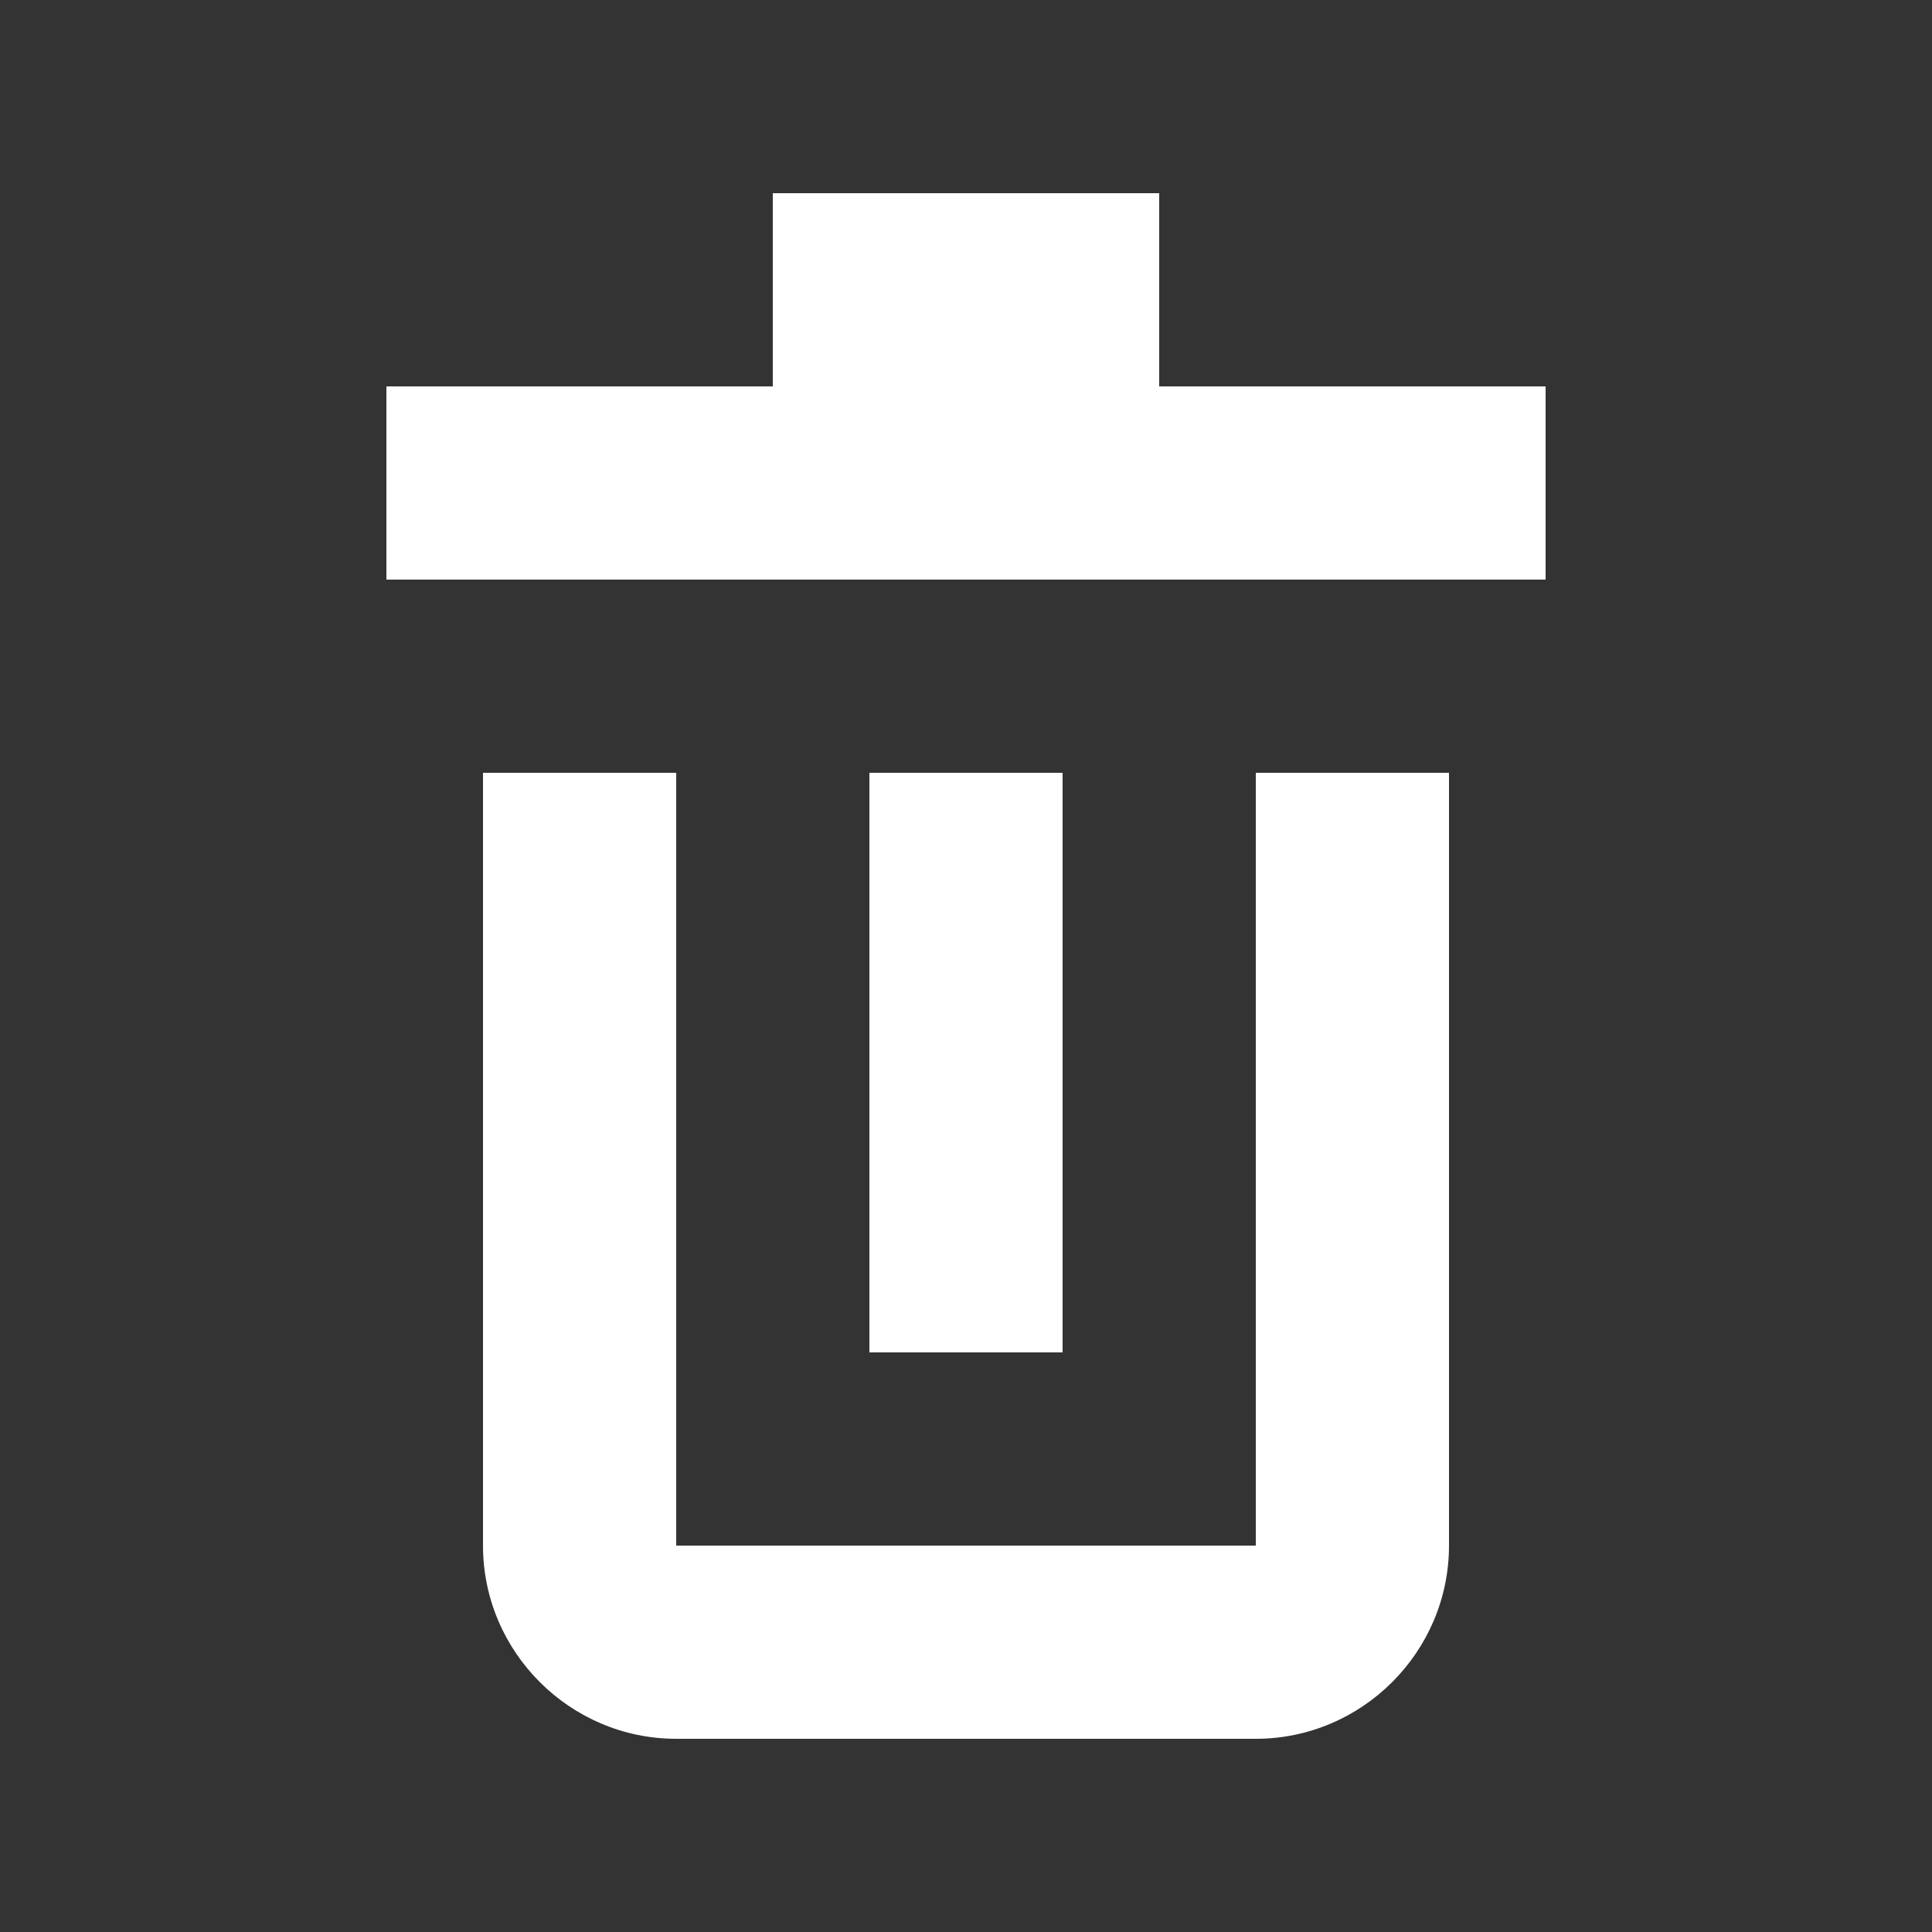 <svg width="20" height="20" viewBox="0 0 20 20" fill="none" xmlns="http://www.w3.org/2000/svg">
<rect x="0" y="0" width="20" height="20" fill="#333333" stroke="none"/>
<path d="M12 4V2H8V4H4V6H16V4H12Z" fill="white"/>
<path d="M13 8V16H7V8H5V16C5 17.1 5.9 18 7 18H13C14.1 18 15 17.1 15 16V8H13Z" fill="white"/>
<path d="M9 8H11V14H9V8Z" fill="white"/>
</svg>
